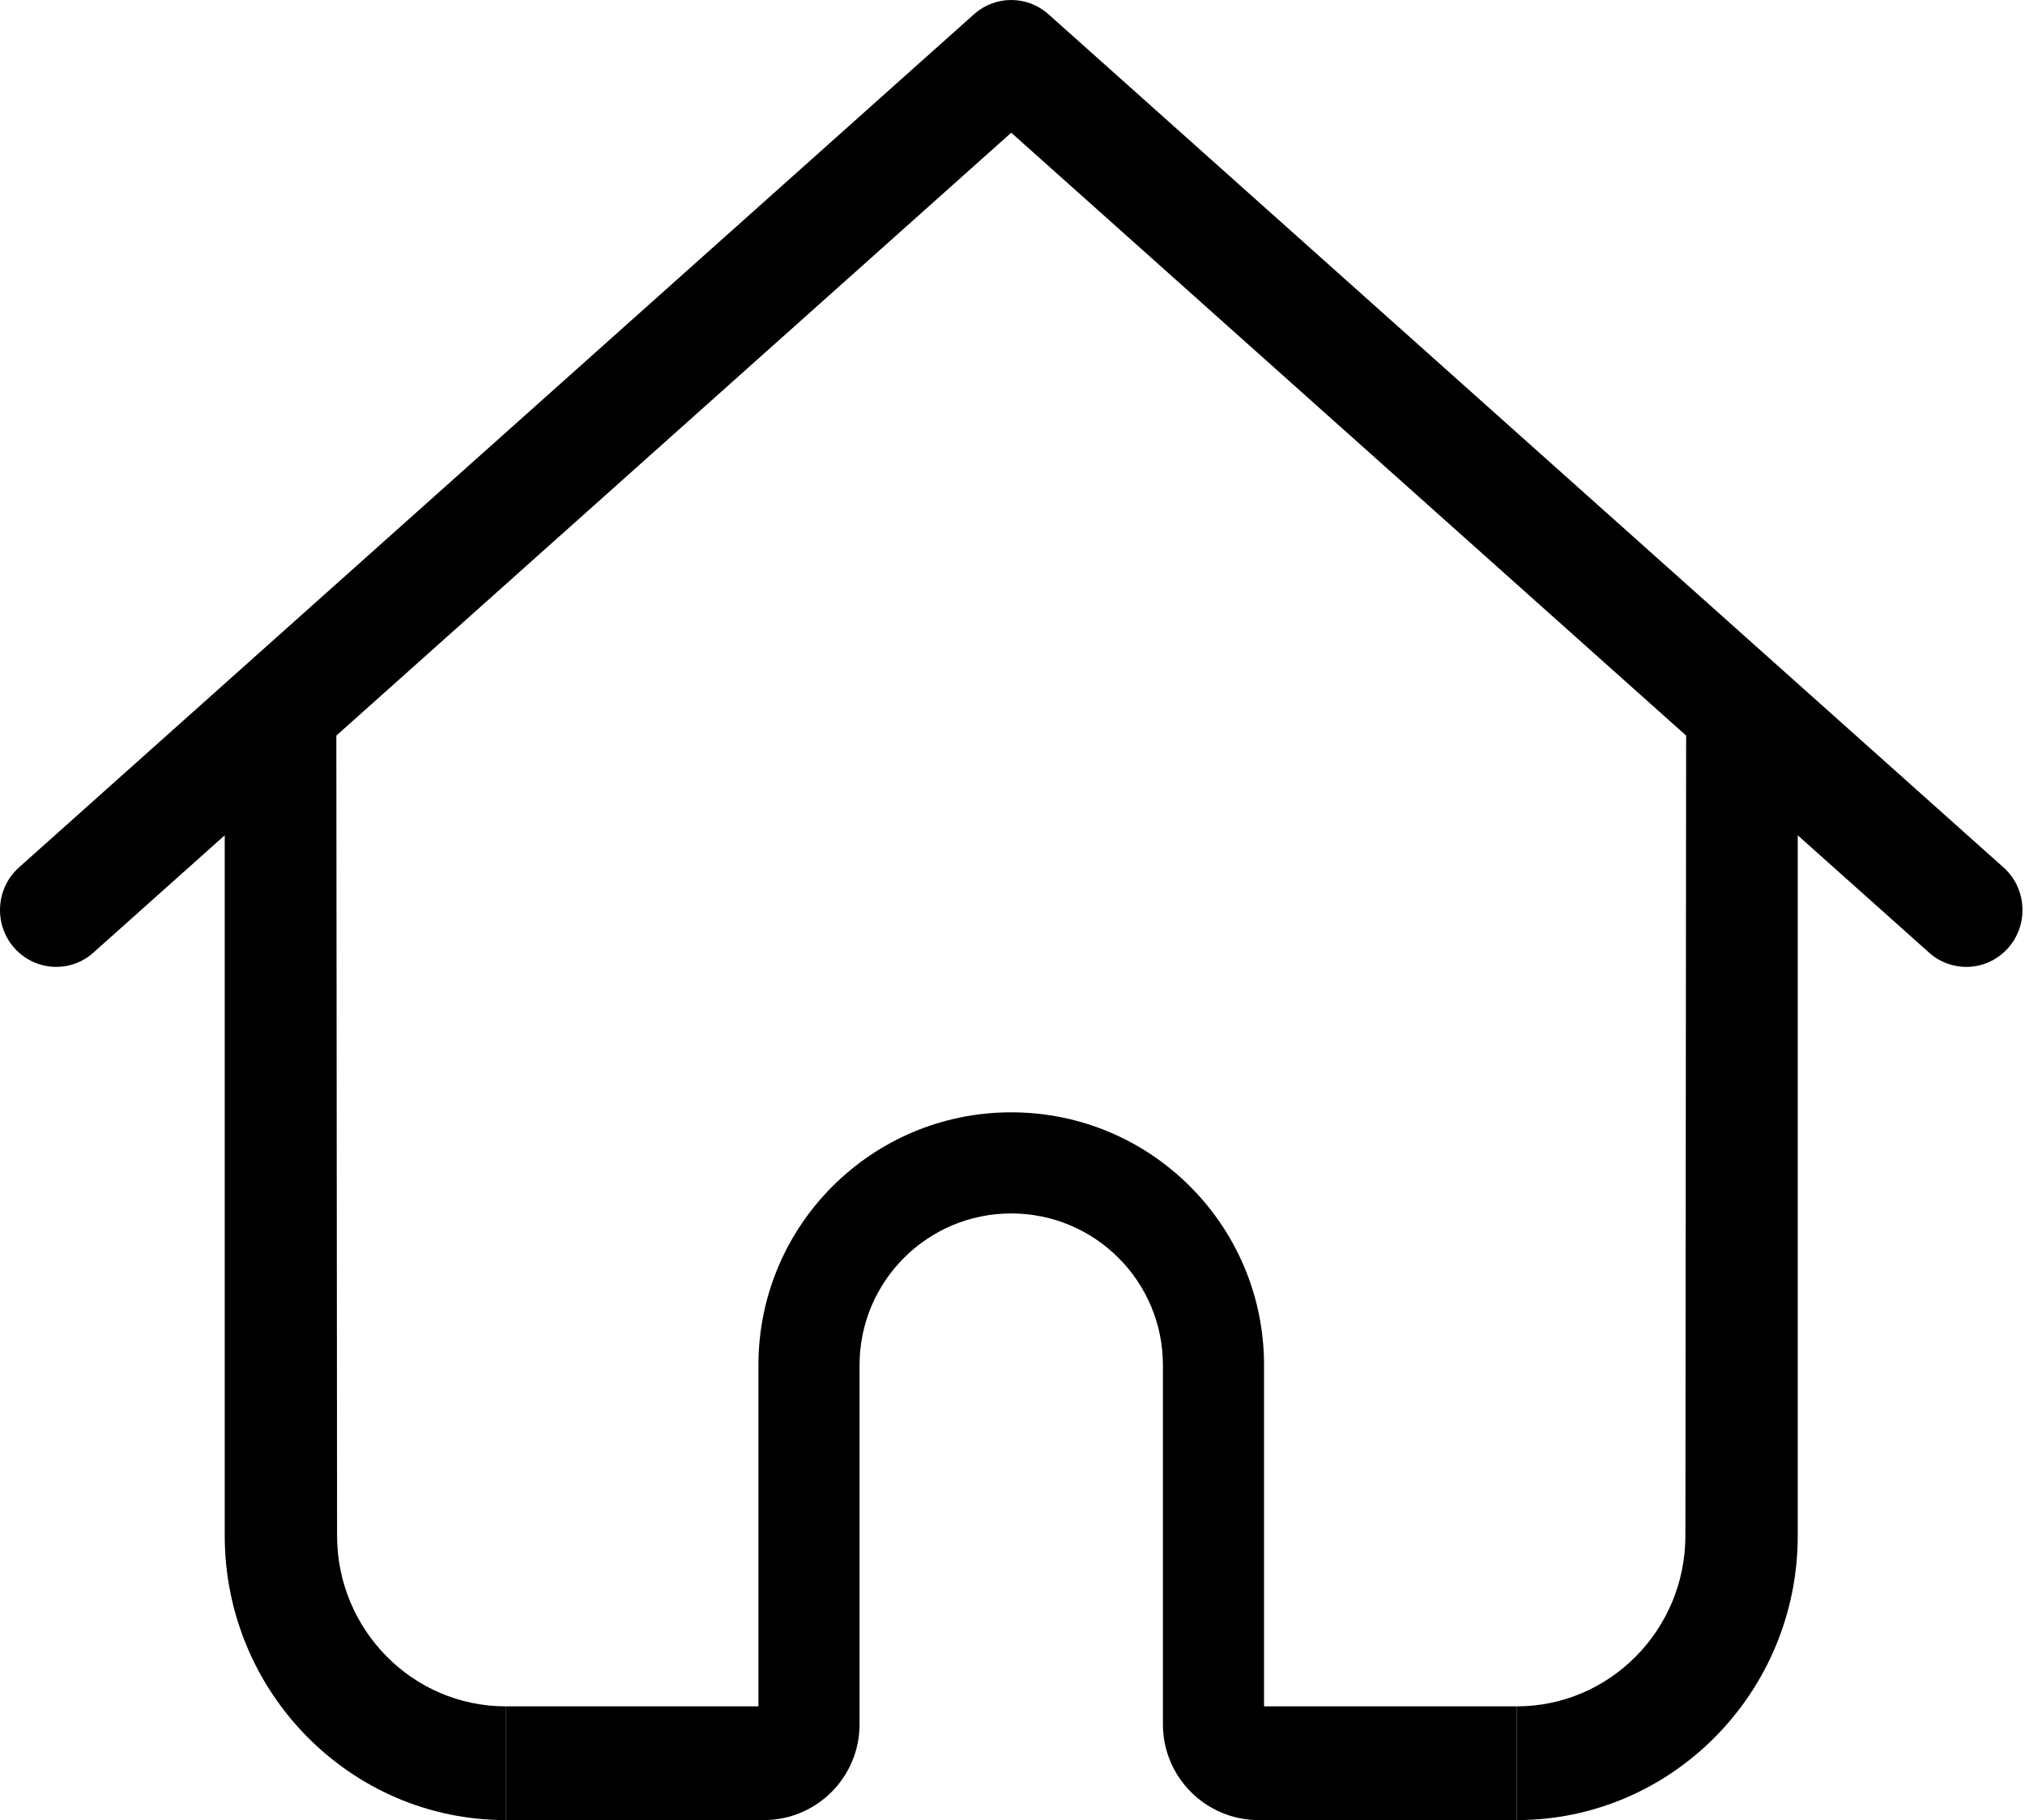<svg width="178" height="160" viewBox="0 0 178 160" fill="none" xmlns="http://www.w3.org/2000/svg">
<g clip-path="url(#clip0_55_2)">
<path d="M177.778 79.998C177.778 78.612 177.213 77.233 176.104 76.245L158.008 60.078L148.148 51.269L128.395 33.623L118.519 24.799L92.154 1.245C91.223 0.415 90.056 0 88.889 0C87.722 0 86.555 0.415 85.624 1.245L1.674 76.245C0.565 77.233 0 78.612 0 79.998C0 82.787 2.235 84.993 4.954 84.993C6.114 84.993 7.275 84.582 8.204 83.745L19.754 73.427V134.995C19.754 148.784 30.831 159.995 44.445 159.995V149.995C36.276 149.995 29.63 143.267 29.63 134.995L29.564 64.663L88.889 11.665L148.214 64.663C148.214 64.545 148.206 64.779 148.214 64.663L148.148 134.995C148.148 143.267 141.502 149.995 133.333 149.995V159.995C146.947 159.995 158.024 148.784 158.024 134.995V73.427L169.574 83.745C170.51 84.585 171.677 84.995 172.839 84.995C175.533 84.995 177.778 82.791 177.778 79.998Z" fill="black"/>
<path d="M44.445 149.995V159.995H67.135C71.786 159.995 75.556 156.225 75.556 151.575V120C75.556 112.636 81.525 106.667 88.889 106.667V106.667C96.253 106.667 102.222 112.636 102.222 120V151.575C102.222 156.225 105.992 159.995 110.643 159.995H133.333V149.995H111.111V120C111.111 107.727 101.162 97.778 88.889 97.778V97.778C76.616 97.778 66.667 107.727 66.667 120V149.995H44.445Z" fill="black"/>
</g>
<defs>
<clipPath id="clip0_55_2">
<rect width="177.778" height="160" fill="white"/>
</clipPath>
</defs>
</svg>
